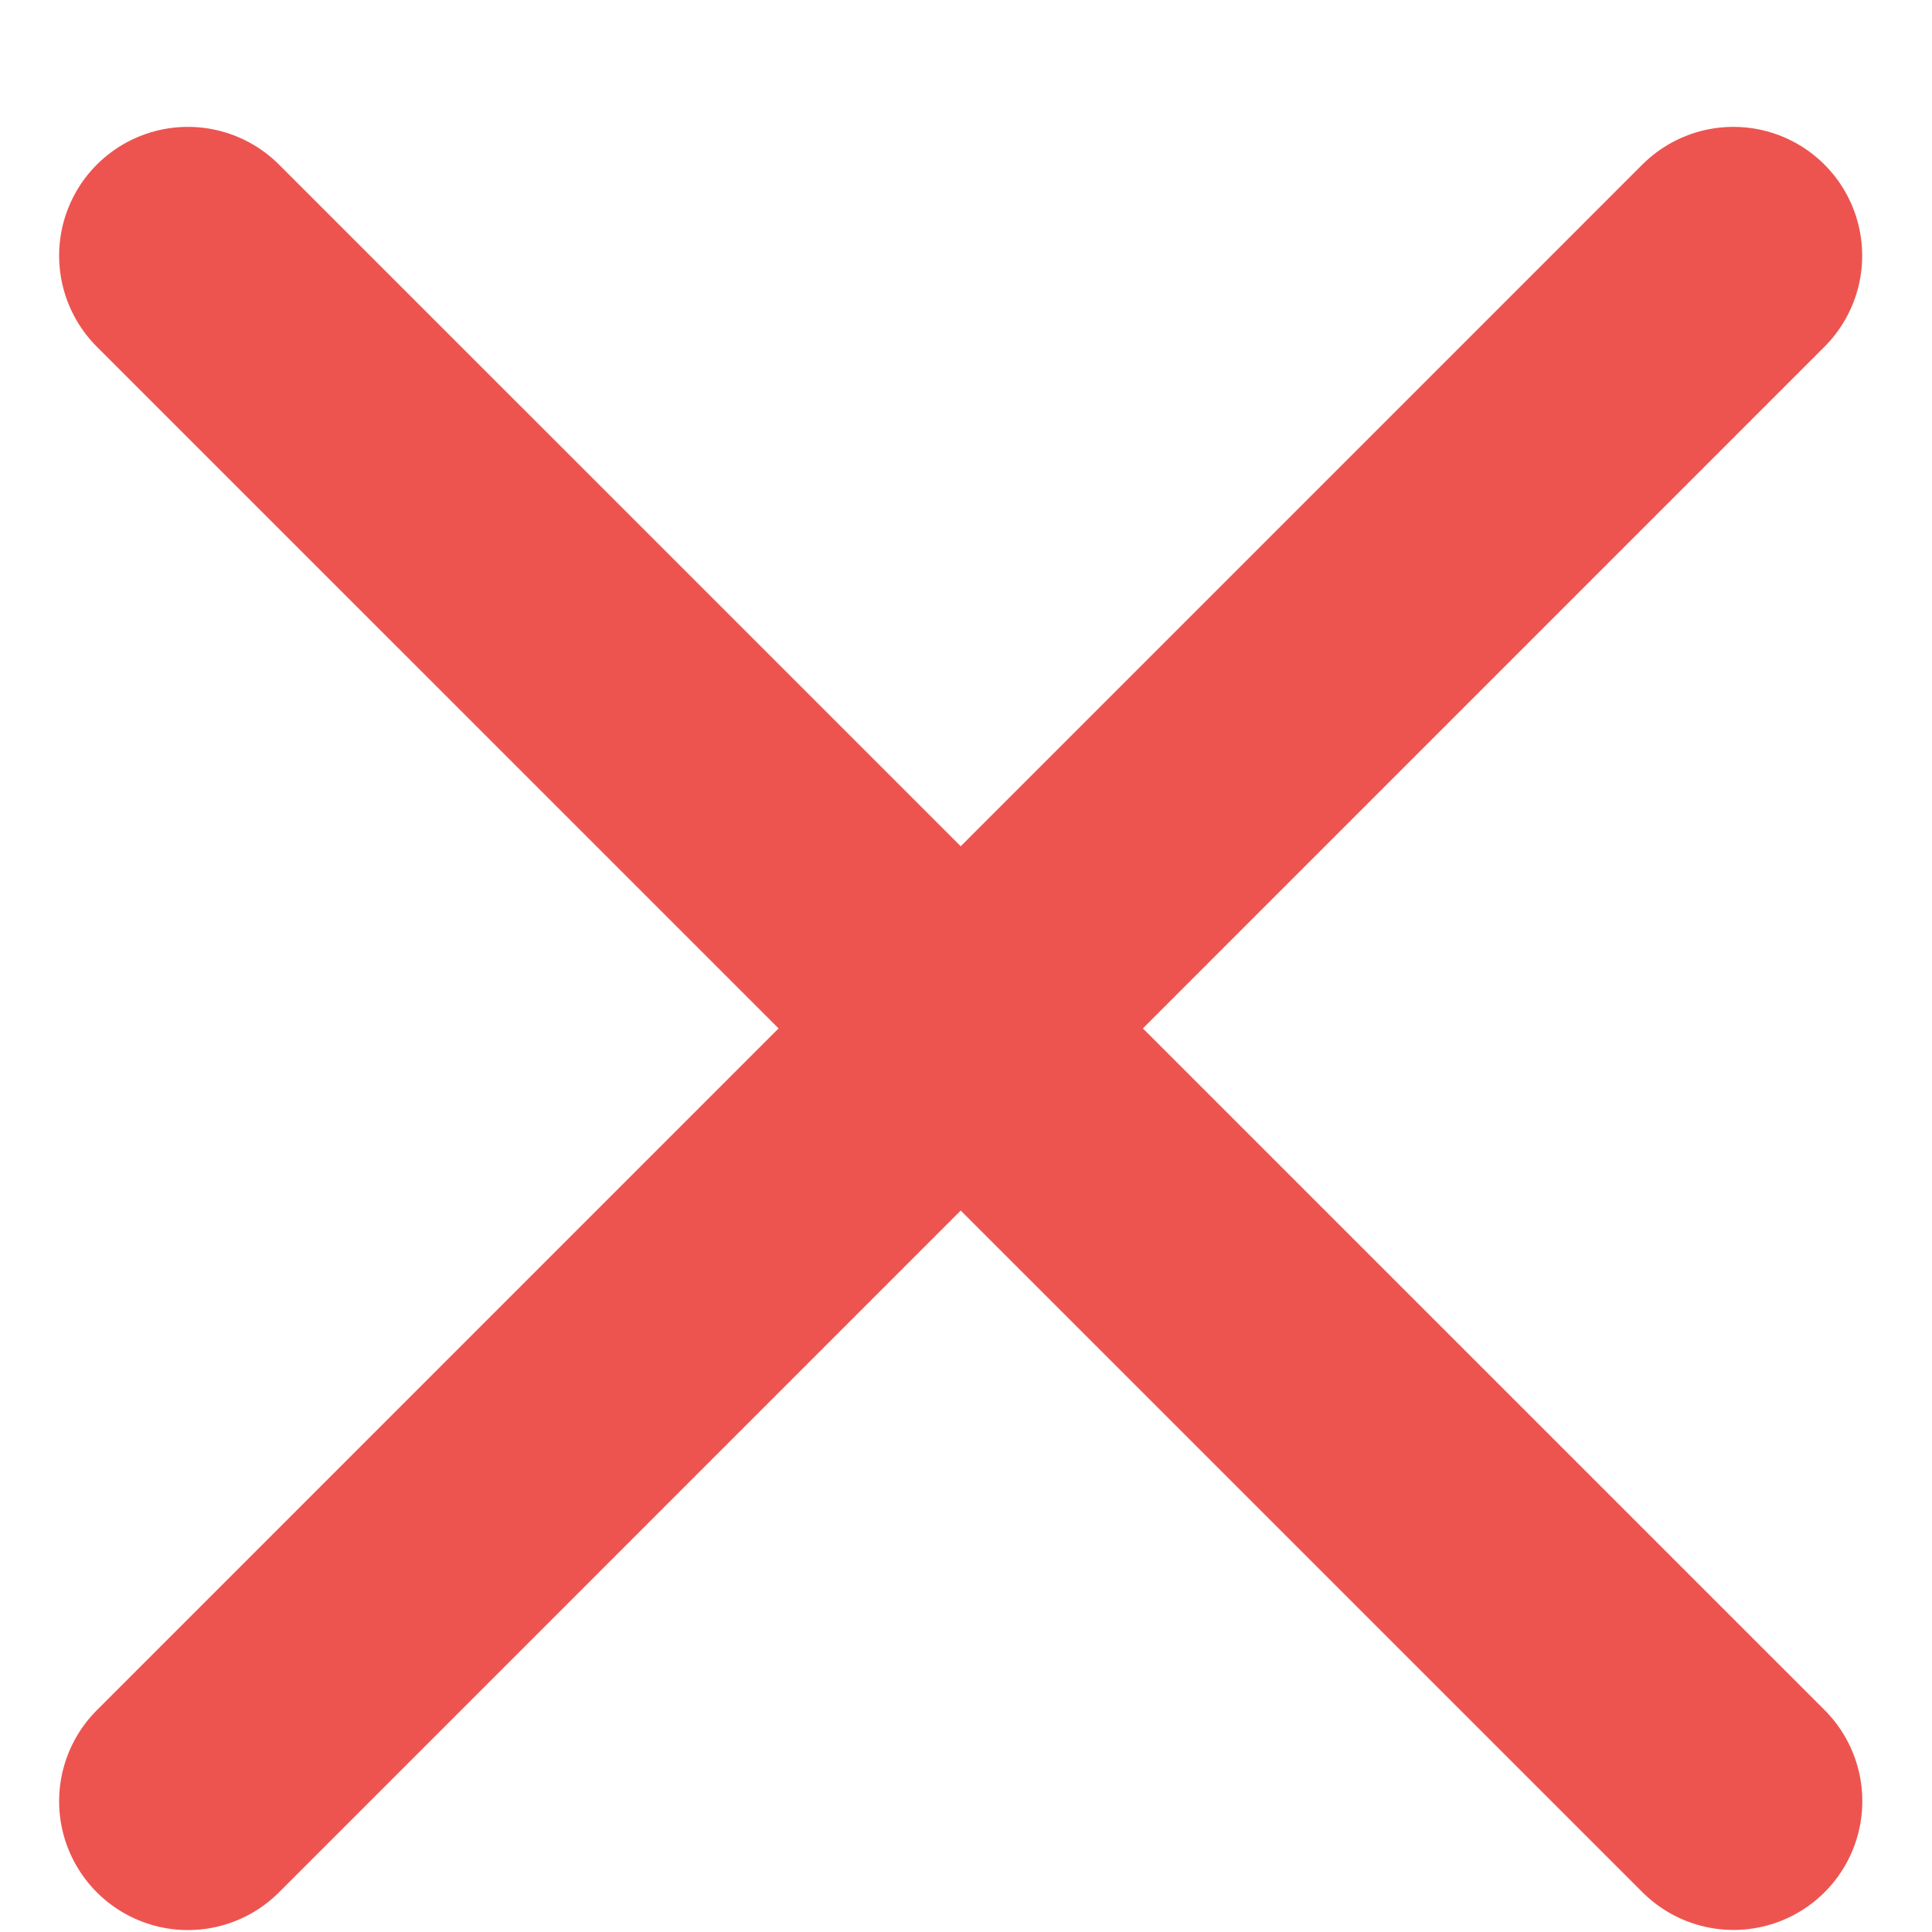 <svg width="15" height="15" viewBox="0 0 15 15" fill="none" xmlns="http://www.w3.org/2000/svg">
<path d="M1.459 1.985L13.459 13.984" stroke="#ED5450" stroke-width="2" stroke-linecap="round"/>
<path d="M13.458 1.985L1.459 13.985" stroke="#ED5450" stroke-width="2" stroke-linecap="round"/>
</svg>
